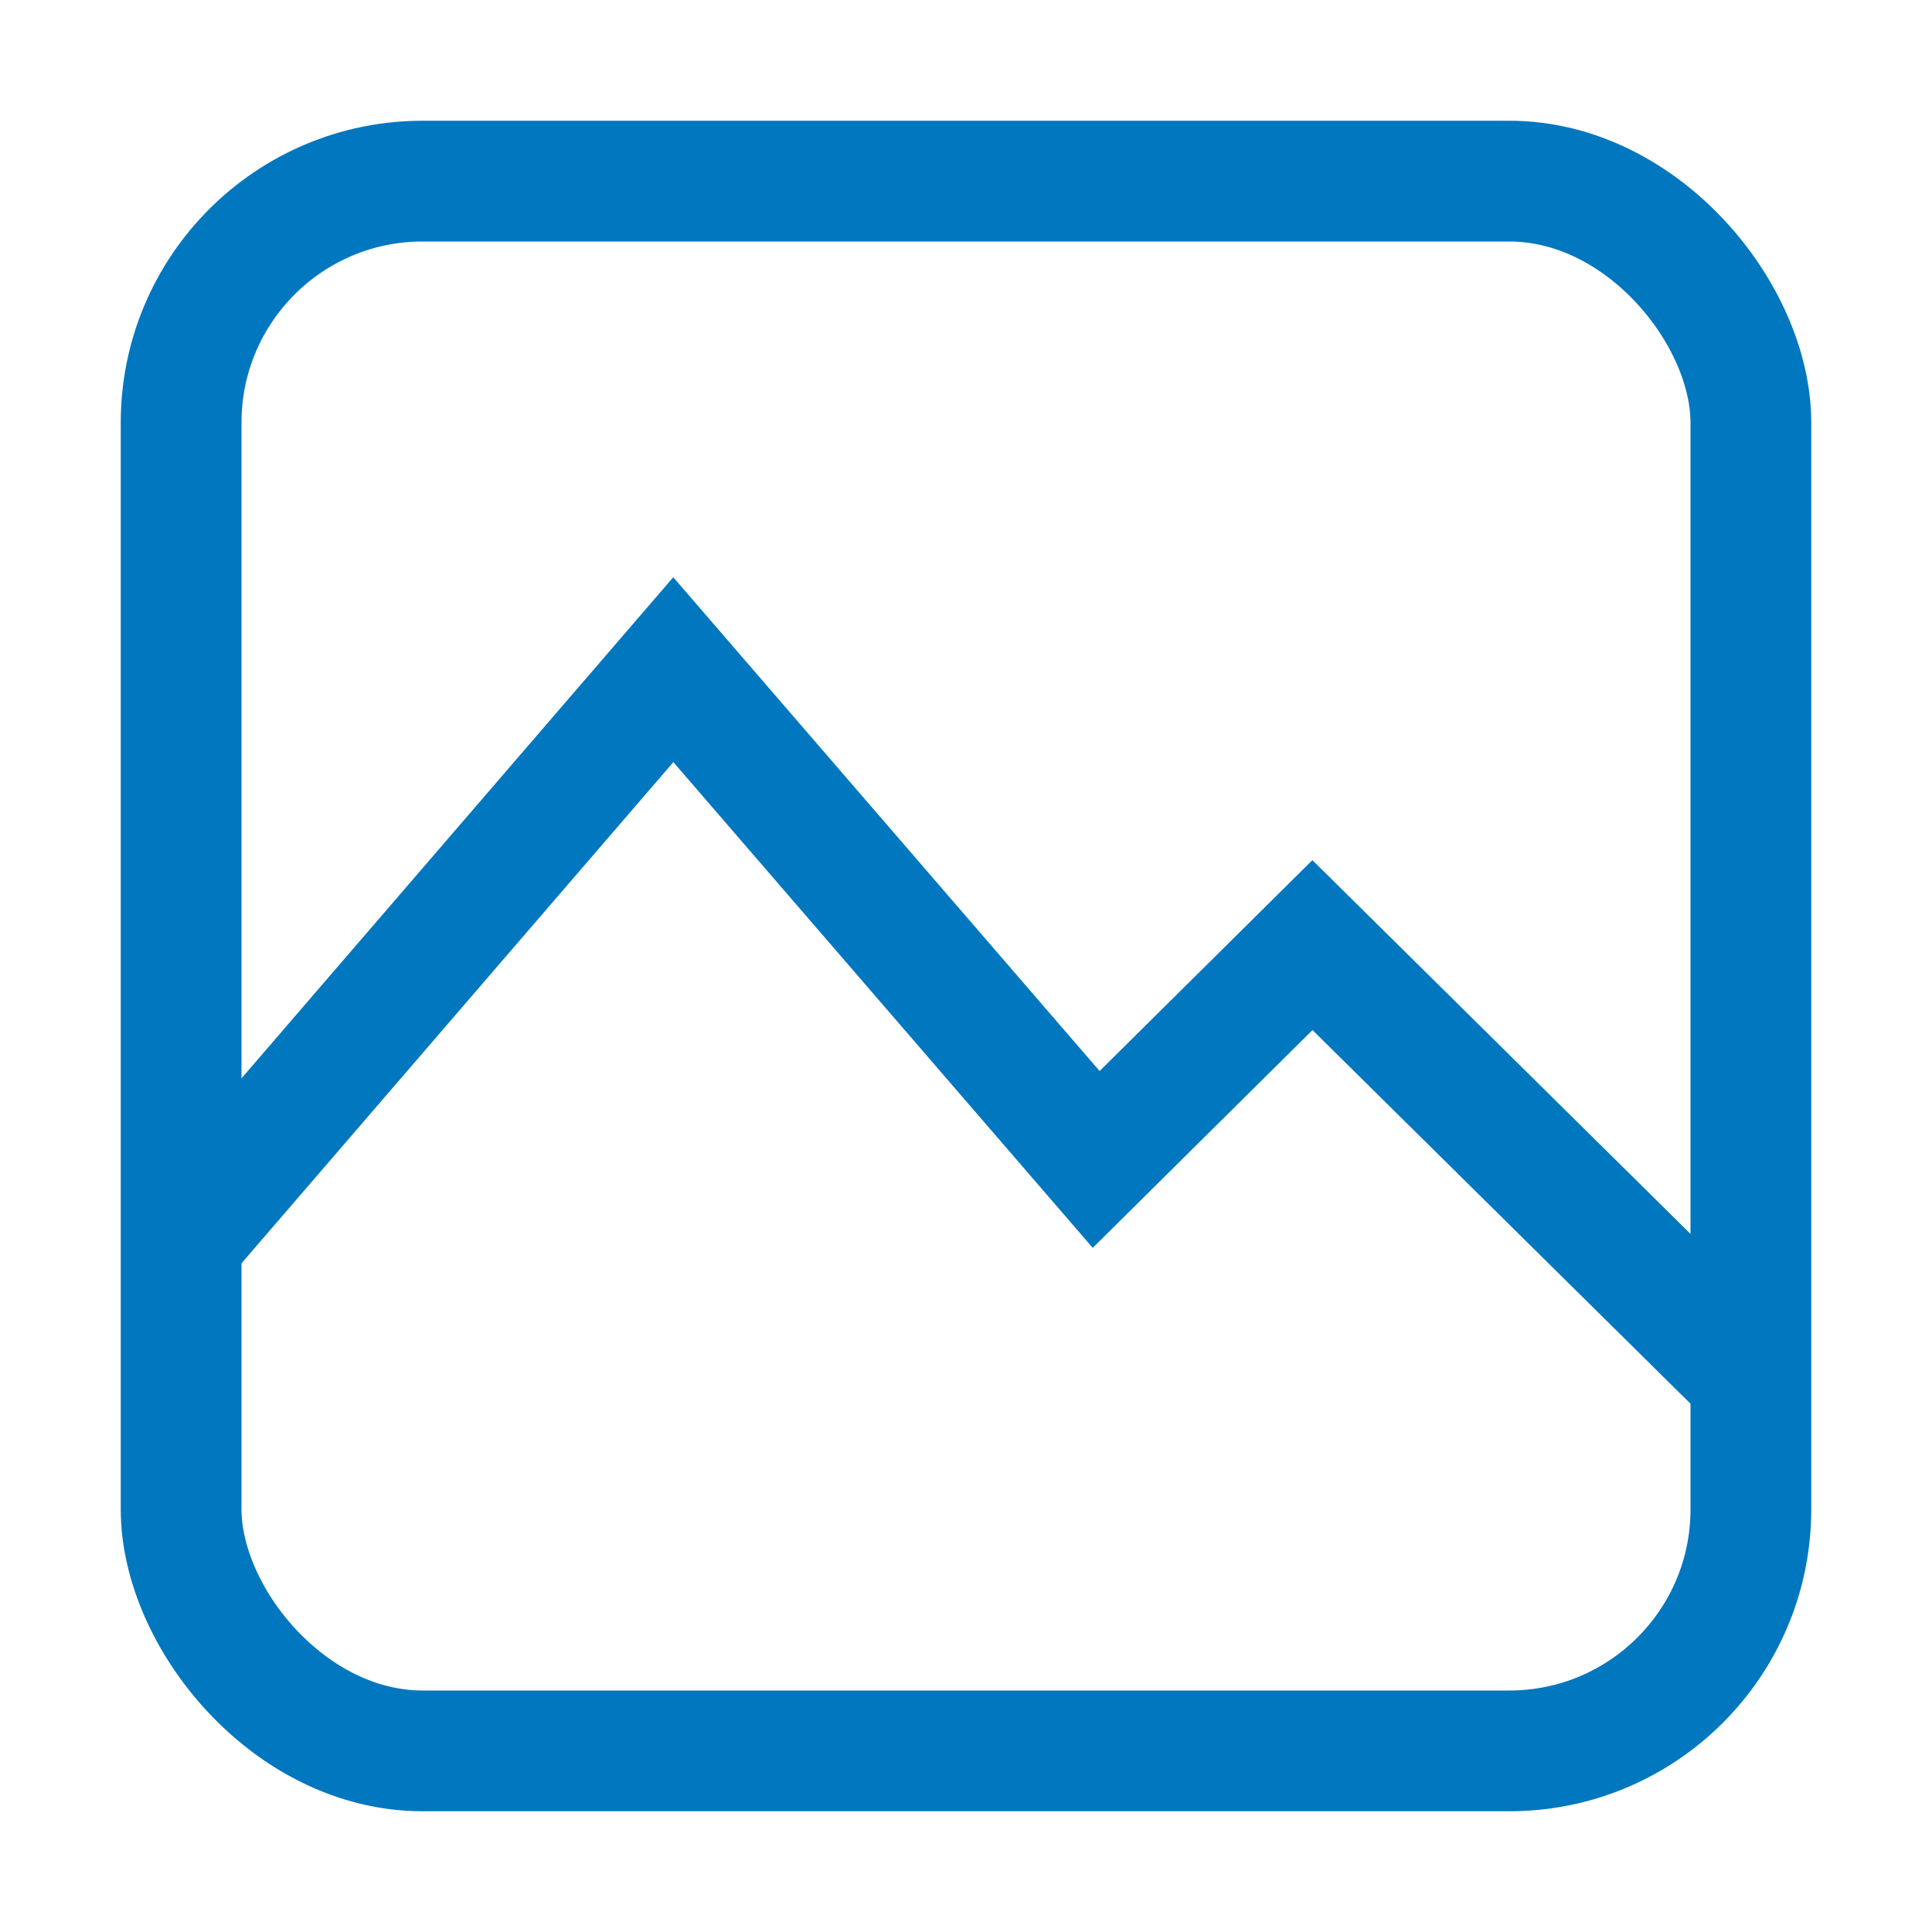 <?xml version="1.0" encoding="UTF-8"?>
<svg width="16px" height="16px" viewBox="0 0 16 16" version="1.1" xmlns="http://www.w3.org/2000/svg" xmlns:xlink="http://www.w3.org/1999/xlink">
    <title>image_normal_16x16</title>
    <g id="image_normal_16x16" stroke="none" stroke-width="1" fill="none" fill-rule="evenodd">
        <g id="Group" transform="translate(1, 1)" stroke="#0077BE">
            <rect id="Rectangle-7-Copy-12" x="0.5" y="0.5" width="13" height="13" rx="2"></rect>
        </g>
        <polyline id="Line-3" stroke="#0077BE" stroke-linecap="round" points="1.553 10.215 5.576 5.546 9.078 9.602 10.869 7.827 14.411 11.328"></polyline>
    </g>
</svg>